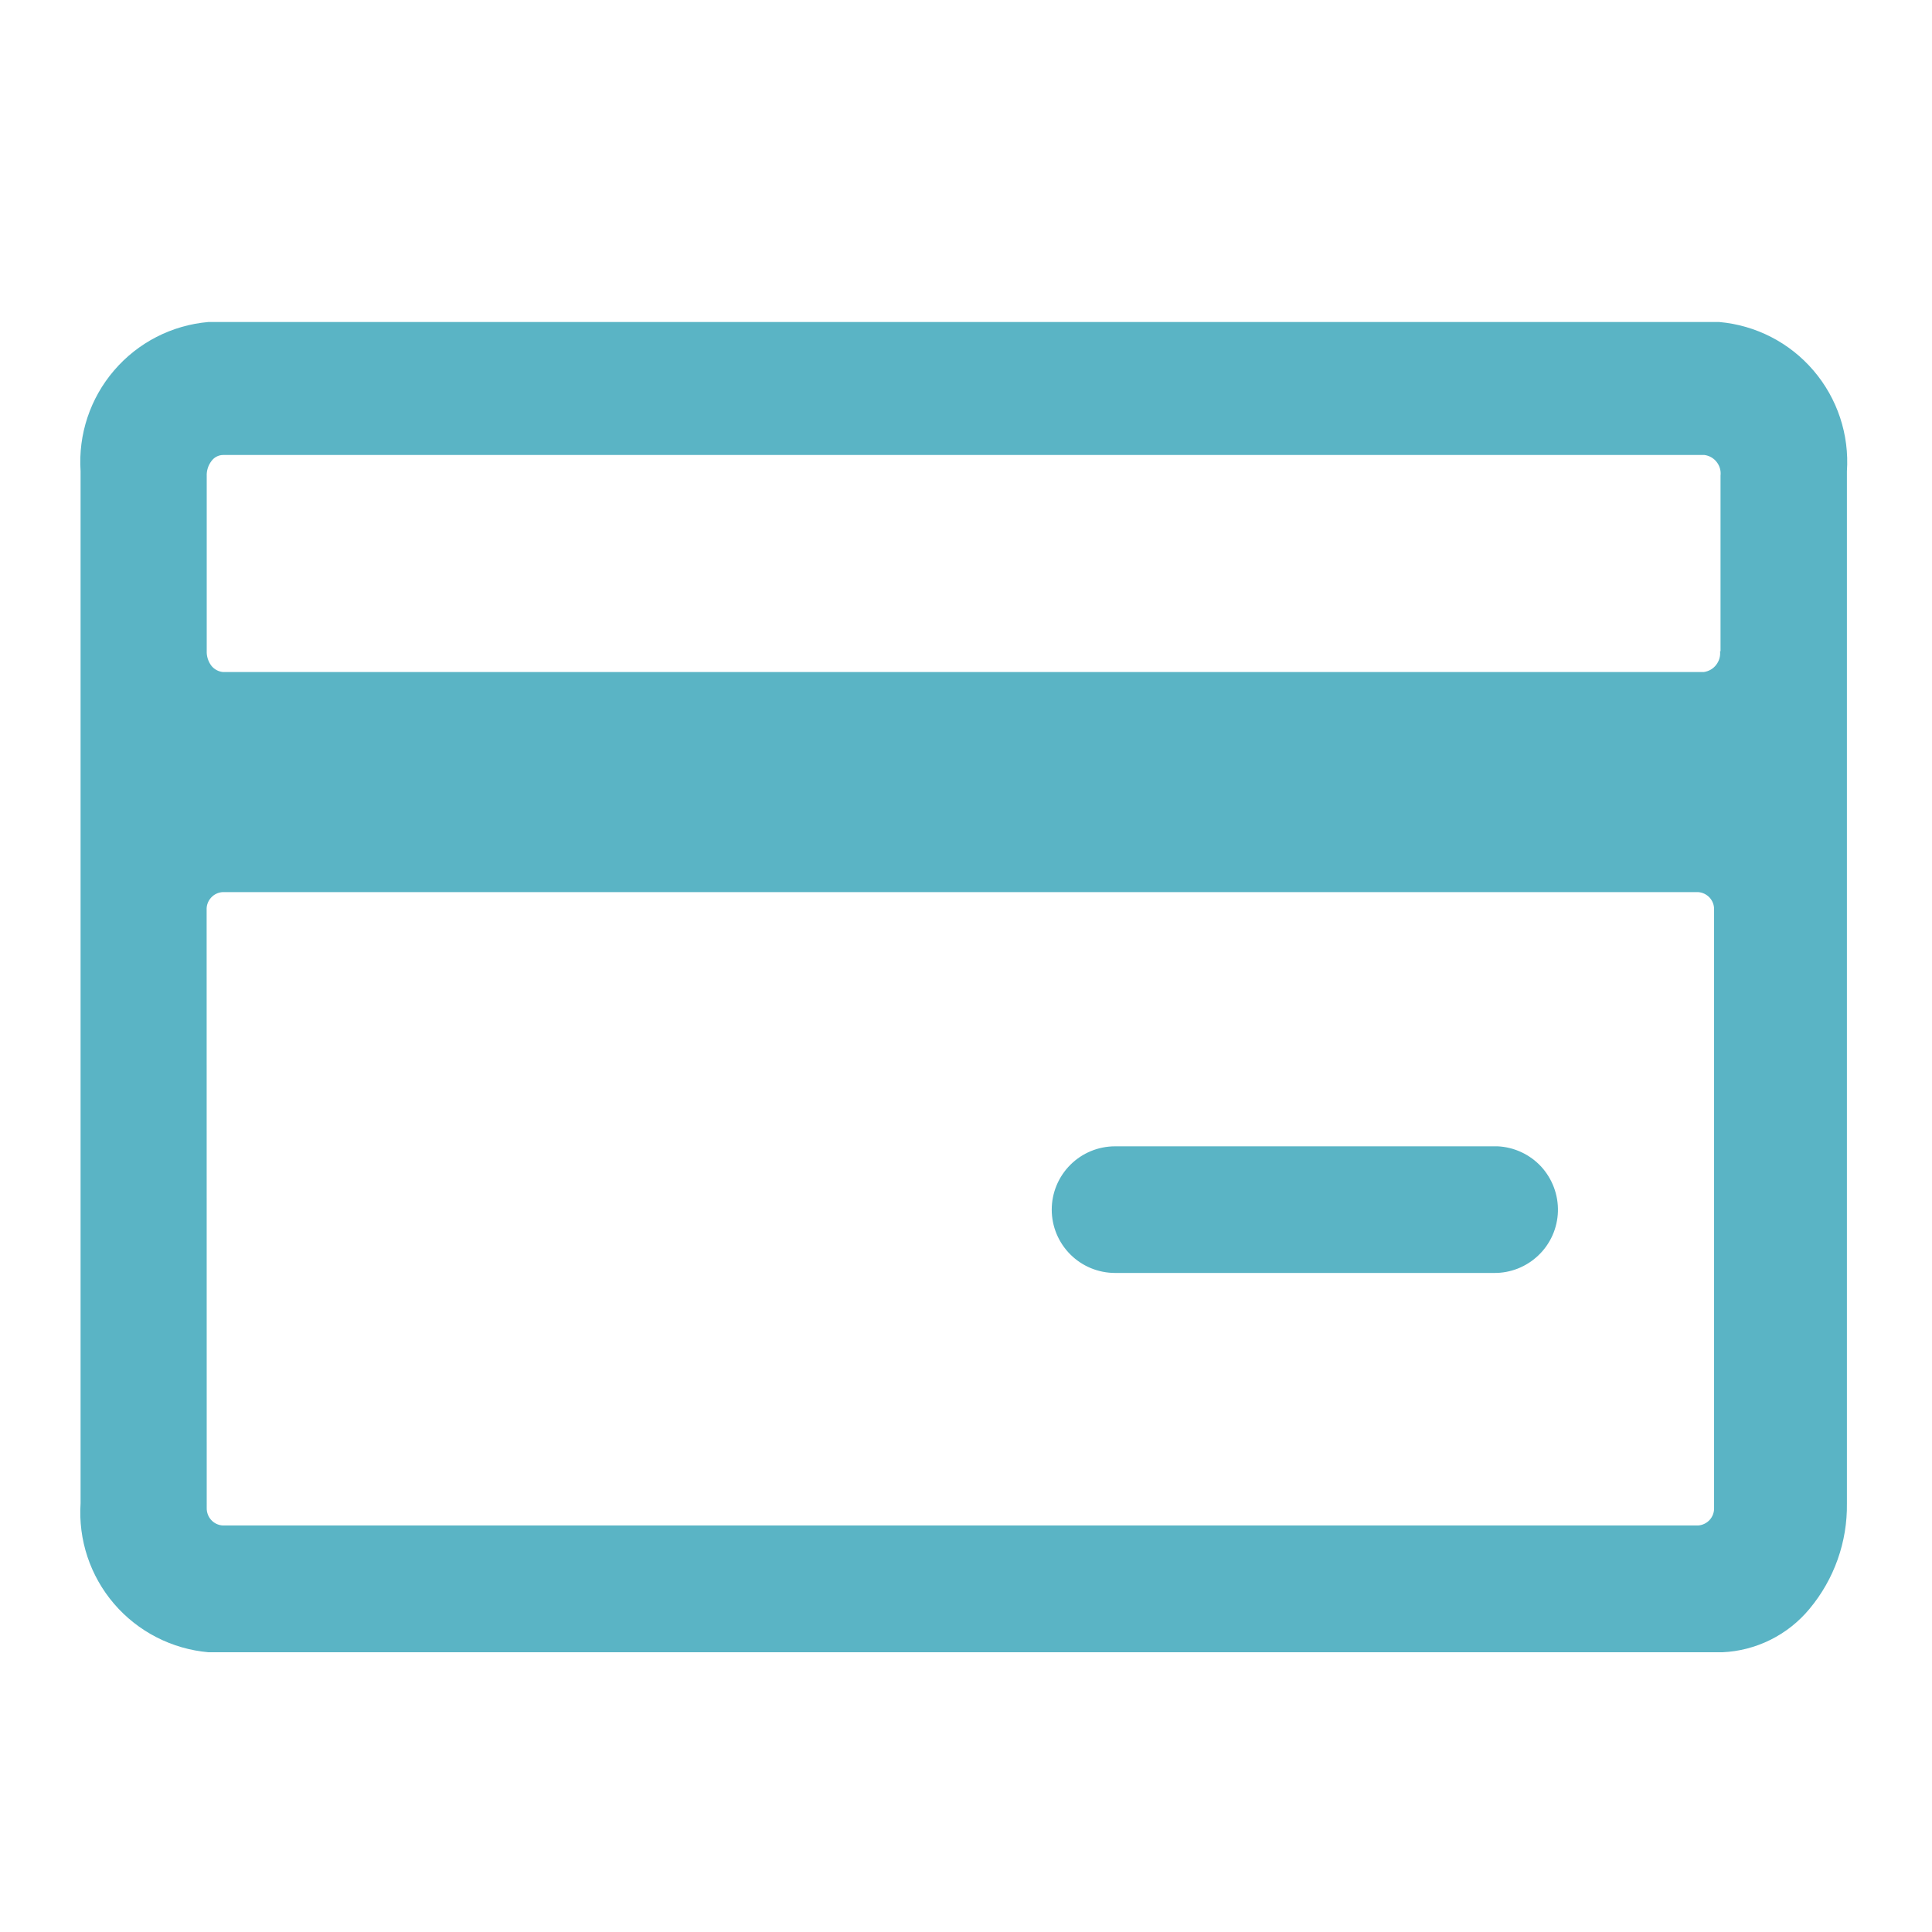 <svg width="24" height="24" viewBox="0 0 24 24" fill="none" xmlns="http://www.w3.org/2000/svg">
<path d="M13.857 15.813H18.557C18.763 15.816 18.962 15.737 19.111 15.594C19.26 15.452 19.347 15.256 19.353 15.05C19.359 14.844 19.284 14.644 19.145 14.492C19.005 14.341 18.811 14.25 18.605 14.24H13.852C13.643 14.24 13.443 14.323 13.296 14.47C13.148 14.618 13.065 14.818 13.065 15.027C13.065 15.235 13.148 15.435 13.296 15.583C13.443 15.73 13.643 15.813 13.852 15.813H13.857Z" fill="#5AB4C5"/>
<path d="M21.356 4H2.59C2.135 4.039 1.714 4.255 1.417 4.602C1.12 4.948 0.971 5.397 1.001 5.852V18.673C0.971 19.128 1.12 19.577 1.417 19.923C1.714 20.269 2.135 20.485 2.59 20.525H21.395C21.603 20.516 21.807 20.463 21.994 20.37C22.181 20.277 22.346 20.146 22.479 19.985C22.785 19.618 22.95 19.153 22.943 18.675V5.855C22.974 5.4 22.825 4.95 22.528 4.603C22.232 4.256 21.811 4.04 21.356 4ZM21.367 8.09C21.374 8.151 21.356 8.211 21.319 8.259C21.282 8.308 21.227 8.339 21.167 8.348H2.767C2.713 8.342 2.663 8.315 2.628 8.273C2.587 8.22 2.565 8.153 2.568 8.086V5.914C2.565 5.847 2.586 5.781 2.627 5.727C2.644 5.704 2.665 5.685 2.691 5.672C2.716 5.659 2.744 5.652 2.773 5.652H21.173C21.233 5.66 21.288 5.691 21.325 5.739C21.363 5.787 21.38 5.848 21.373 5.908V8.09H21.367ZM2.567 11.303C2.564 11.247 2.584 11.193 2.622 11.151C2.659 11.11 2.711 11.085 2.767 11.082H21.093C21.148 11.085 21.2 11.11 21.238 11.151C21.275 11.192 21.295 11.246 21.293 11.302V18.73C21.295 18.786 21.275 18.84 21.238 18.881C21.2 18.922 21.148 18.947 21.093 18.95H2.768C2.712 18.947 2.66 18.922 2.623 18.881C2.586 18.84 2.566 18.786 2.568 18.73L2.567 11.303Z" fill="#5AB4C5"/>
</svg>
